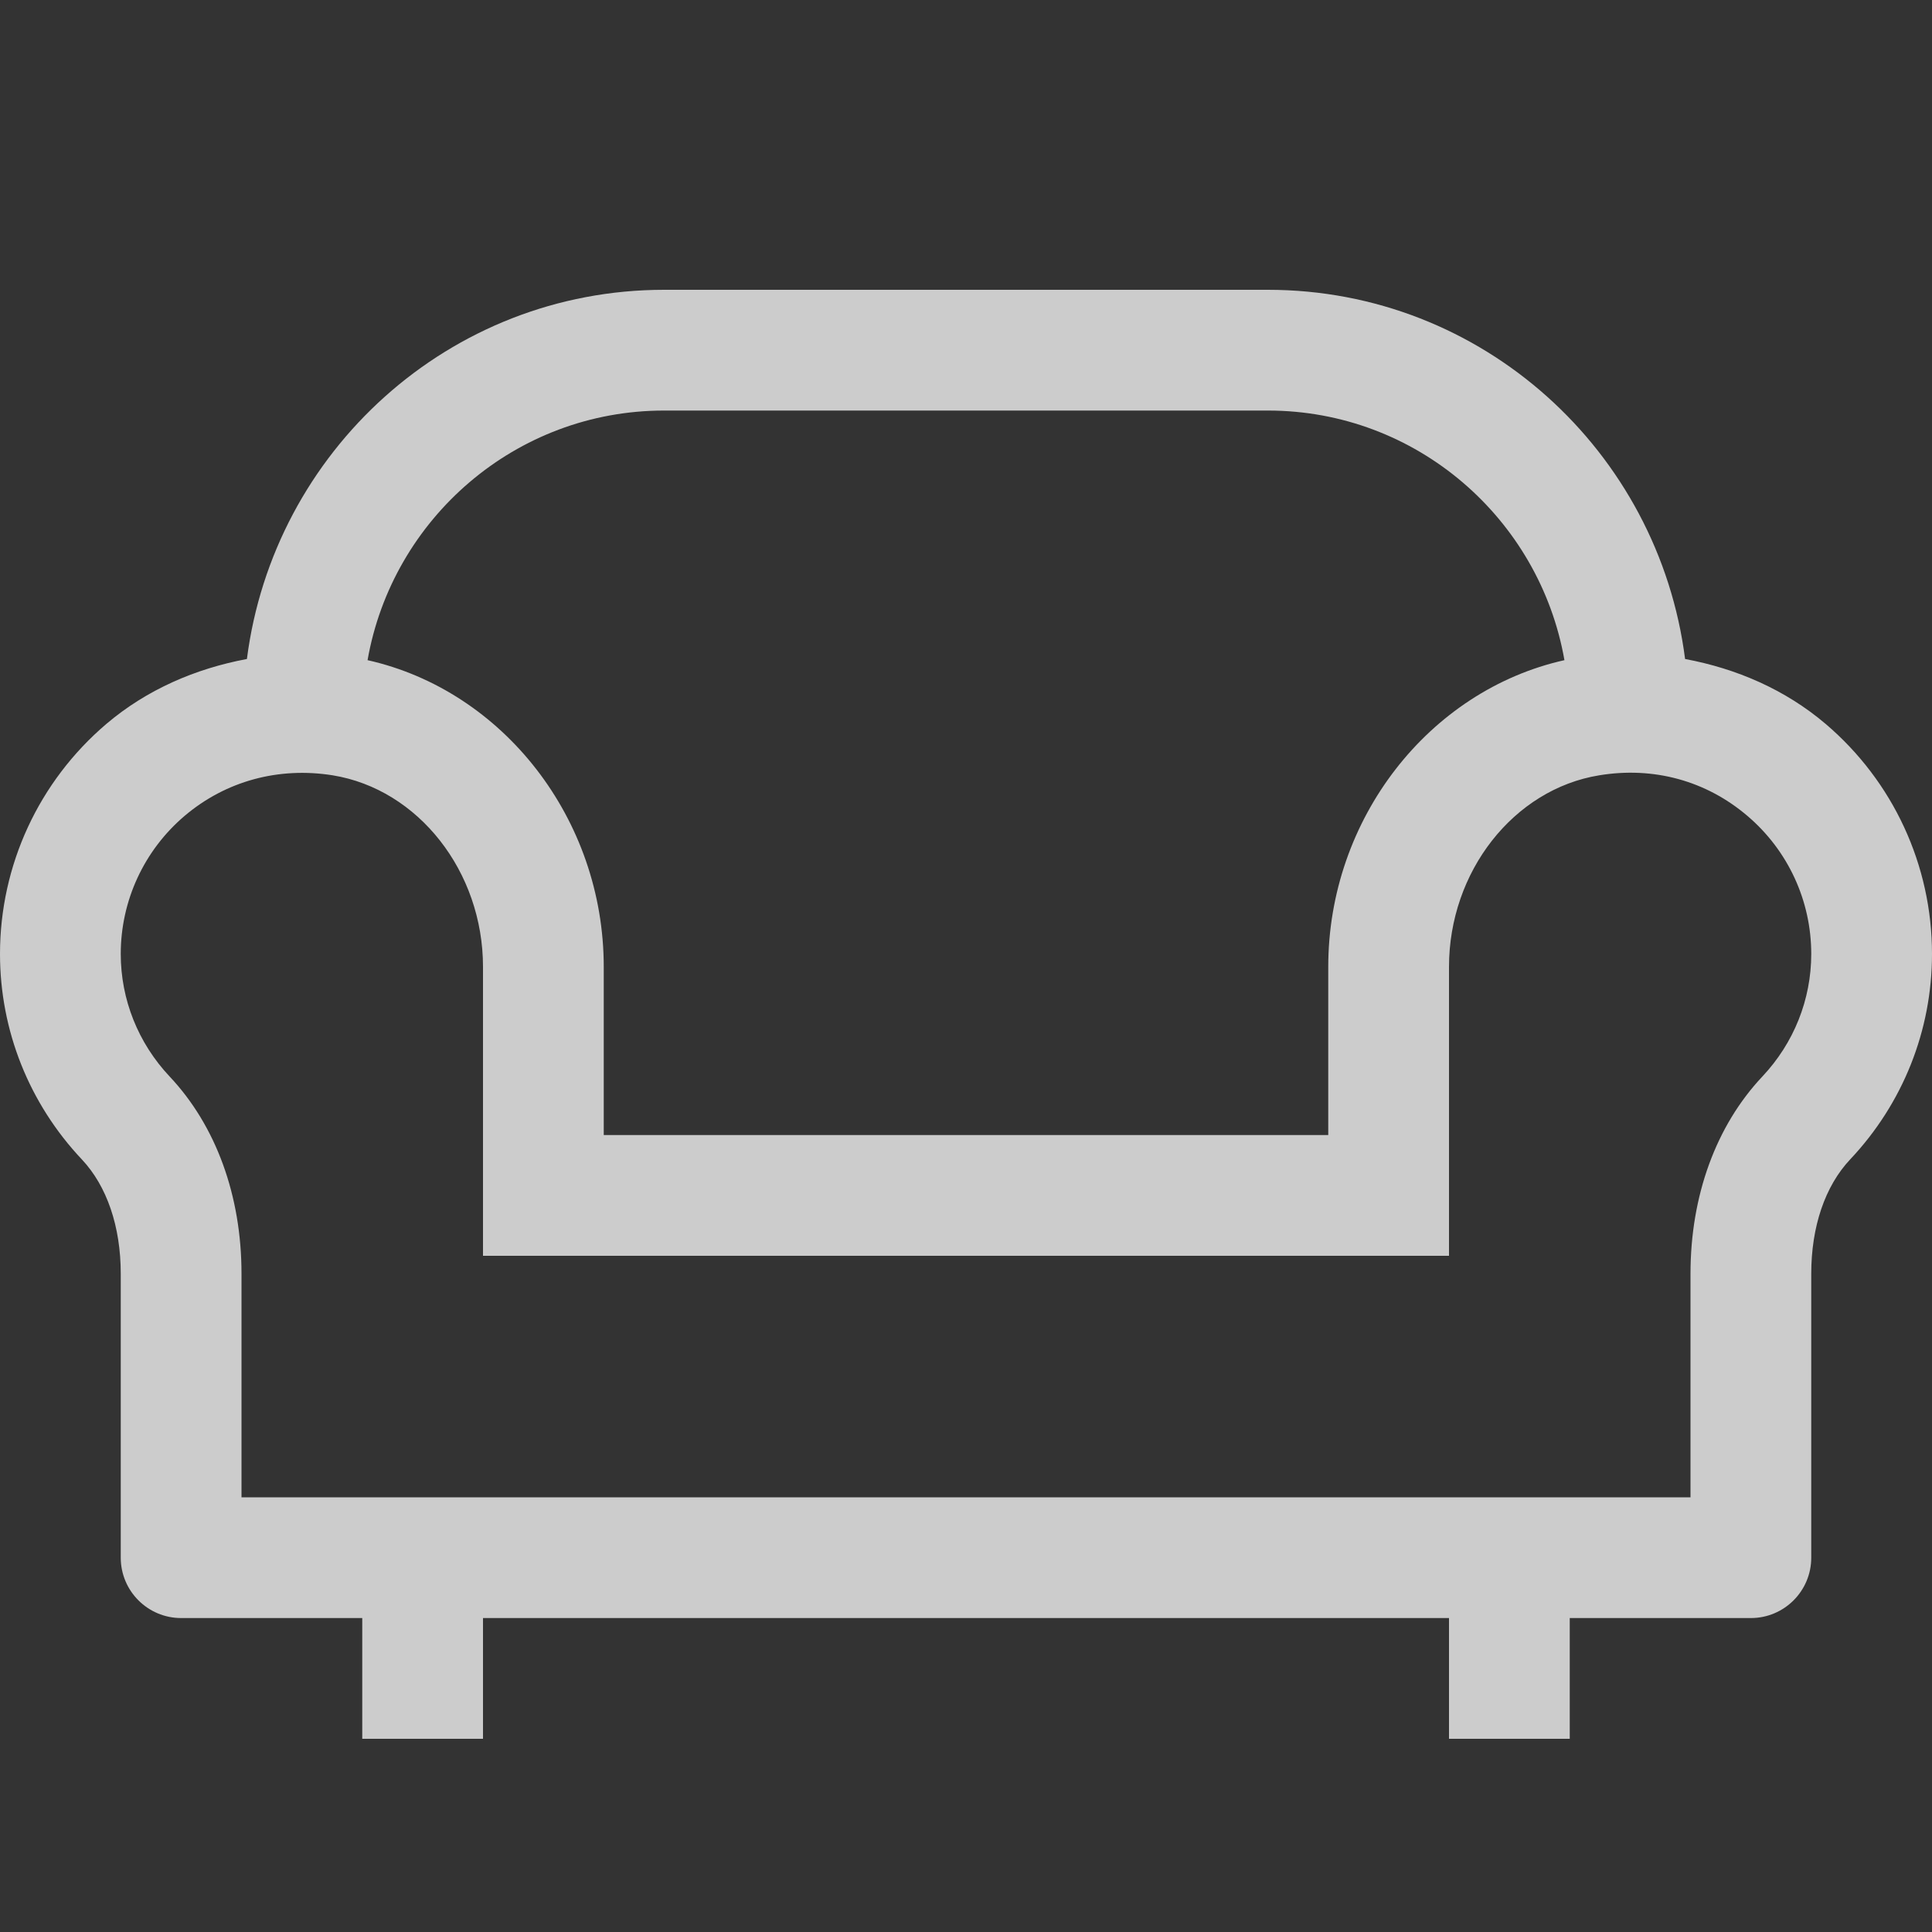 <?xml version="1.0" encoding="UTF-8"?>
<svg width="20px" height="20px" viewBox="0 0 20 20" version="1.1" xmlns="http://www.w3.org/2000/svg" xmlns:xlink="http://www.w3.org/1999/xlink">
    <rect x="0" y="0" width="20" height="20" fill="#333333" stroke="none"/>
    <title>Icons / icon-sofa-m-white</title>
    <g id="Icons-/-icon-sofa-m-white" stroke="none" stroke-width="1" fill="none" fill-rule="evenodd" fill-opacity="0.75">
        <path d="M18.899,7.494 C18.48,7.138 17.976,6.921 17.444,6.822 C17.169,4.673 15.348,3 13.125,3 L6.875,3 C4.652,3 2.831,4.673 2.556,6.822 C2.025,6.921 1.52,7.138 1.101,7.494 C0.402,8.089 0,8.957 0,9.875 C0,10.667 0.301,11.423 0.847,12.002 C1.107,12.278 1.25,12.698 1.25,13.185 L1.25,16.125 C1.25,16.47 1.53,16.75 1.875,16.75 L3.75,16.75 L3.75,18 L5,18 L5,16.75 L15,16.75 L15,18 L16.25,18 L16.25,16.75 L18.125,16.75 C18.47,16.75 18.75,16.47 18.75,16.125 L18.75,13.185 C18.75,12.698 18.893,12.278 19.153,12.002 C19.699,11.423 20,10.667 20,9.875 C20,8.957 19.598,8.089 18.899,7.494 Z M6.875,4.25 L13.125,4.25 C14.663,4.25 15.938,5.369 16.195,6.834 C14.793,7.147 13.75,8.476 13.75,10.009 L13.75,11.75 L6.25,11.75 L6.25,10.009 C6.25,8.476 5.207,7.148 3.805,6.834 C4.062,5.369 5.337,4.25 6.875,4.25 Z M18.243,11.145 C17.764,11.654 17.5,12.378 17.5,13.185 L17.5,15.5 L2.5,15.5 L2.5,13.185 C2.5,12.378 2.236,11.654 1.757,11.145 C1.43,10.798 1.25,10.347 1.25,9.875 C1.25,9.324 1.491,8.803 1.911,8.446 C2.338,8.084 2.885,7.937 3.444,8.026 C4.331,8.17 5,9.023 5,10.009 L5,11.75 L5,13 L15,13 L15,11.75 L15,10.009 C15,9.023 15.669,8.17 16.555,8.026 C17.119,7.933 17.662,8.082 18.089,8.446 C18.509,8.803 18.75,9.324 18.75,9.875 C18.75,10.347 18.57,10.798 18.243,11.145 Z" id="Fill" fill="#FFFFFF"></path>
    </g>
</svg>